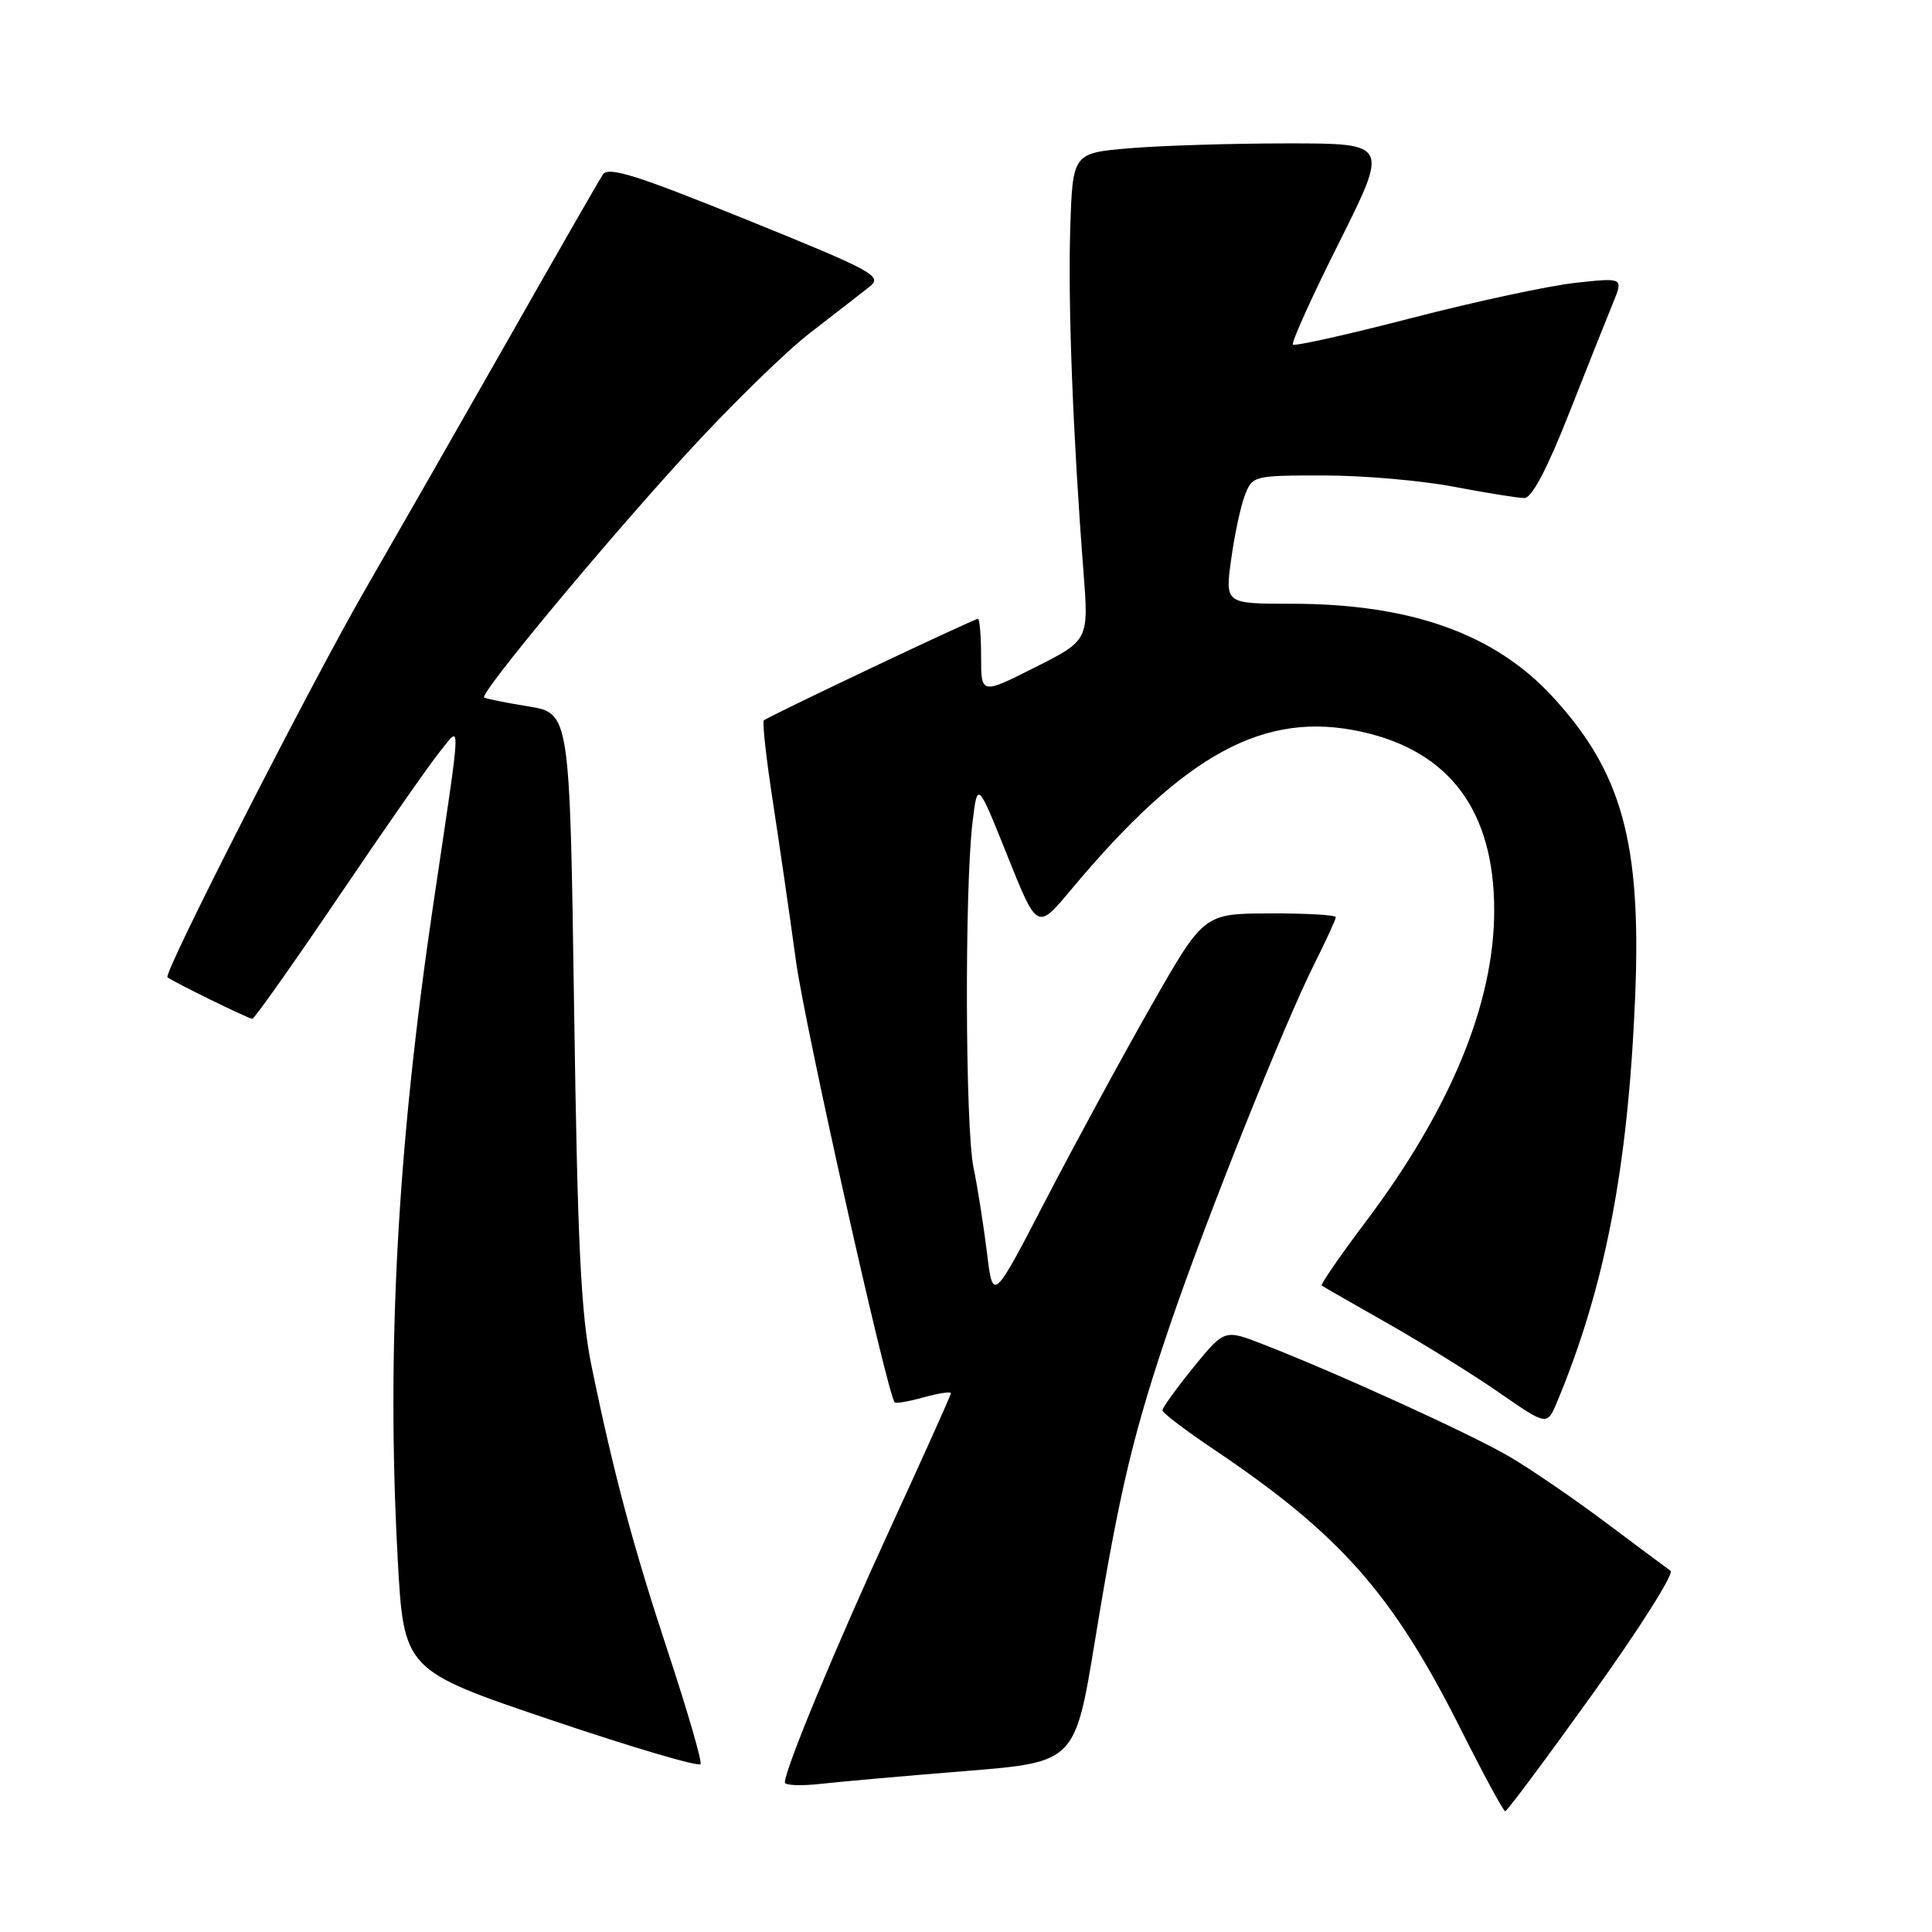 <?xml version="1.0" encoding="UTF-8" standalone="no"?>
<!DOCTYPE svg PUBLIC "-//W3C//DTD SVG 1.1//EN" "http://www.w3.org/Graphics/SVG/1.1/DTD/svg11.dtd" >
<svg xmlns="http://www.w3.org/2000/svg" xmlns:xlink="http://www.w3.org/1999/xlink" version="1.1" viewBox="0 0 256 256">
 <g >
 <path fill="currentColor"
d=" M 211.08 224.39 C 217.23 215.81 221.86 208.49 221.36 208.14 C 220.86 207.79 217.02 204.92 212.82 201.78 C 208.62 198.63 202.90 194.71 200.11 193.07 C 195.12 190.12 177.37 182.02 167.37 178.13 C 162.25 176.13 162.25 176.13 158.12 181.20 C 155.86 183.99 154.01 186.55 154.03 186.88 C 154.05 187.22 157.08 189.53 160.76 192.00 C 177.63 203.34 184.54 211.16 193.62 229.25 C 196.59 235.16 199.21 240.00 199.45 240.00 C 199.69 240.00 204.92 232.98 211.08 224.39 Z  M 127.97 234.67 C 142.45 233.50 142.45 233.50 145.10 217.33 C 148.37 197.35 150.21 189.67 155.23 175.00 C 159.96 161.19 170.16 135.71 174.13 127.78 C 175.71 124.63 177.00 121.82 177.00 121.53 C 177.00 121.24 173.06 121.01 168.25 121.03 C 159.50 121.06 159.50 121.06 152.54 133.28 C 148.71 140.00 142.43 151.57 138.57 159.00 C 131.57 172.50 131.57 172.50 130.78 166.00 C 130.34 162.43 129.54 157.33 128.99 154.67 C 127.90 149.37 127.81 117.74 128.86 109.00 C 129.52 103.50 129.52 103.50 133.48 113.38 C 137.44 123.27 137.44 123.27 141.93 117.88 C 157.02 99.81 167.57 94.09 180.50 96.98 C 192.12 99.58 197.97 107.47 197.99 120.57 C 198.01 132.91 192.22 146.95 180.95 161.91 C 177.55 166.42 174.94 170.22 175.14 170.35 C 175.34 170.49 179.32 172.77 184.00 175.43 C 188.68 178.09 195.31 182.21 198.75 184.60 C 205.00 188.93 205.00 188.93 206.34 185.72 C 212.70 170.45 215.74 154.61 216.67 132.00 C 217.50 111.67 214.92 102.29 205.72 92.31 C 198.02 83.96 186.90 80.00 171.12 80.00 C 162.33 80.00 162.33 80.00 163.13 74.16 C 163.57 70.95 164.38 67.12 164.94 65.66 C 165.94 63.04 166.09 63.00 175.39 63.00 C 180.58 63.00 188.35 63.67 192.66 64.50 C 196.97 65.32 201.18 66.00 202.00 65.99 C 202.98 65.99 205.03 62.09 207.92 54.74 C 210.36 48.56 212.97 41.99 213.73 40.15 C 215.11 36.79 215.11 36.79 208.81 37.47 C 205.34 37.84 195.59 39.93 187.13 42.12 C 178.68 44.31 171.57 45.90 171.32 45.66 C 171.08 45.41 173.83 39.31 177.45 32.11 C 184.01 19.00 184.01 19.00 170.66 19.00 C 163.31 19.00 153.89 19.29 149.71 19.64 C 142.13 20.28 142.13 20.28 141.81 30.39 C 141.50 40.38 142.18 57.86 143.56 75.67 C 144.27 84.84 144.27 84.84 137.14 88.43 C 130.00 92.03 130.00 92.03 130.00 87.01 C 130.00 84.26 129.81 82.00 129.59 82.00 C 129.04 82.00 101.70 94.97 101.21 95.46 C 100.99 95.67 101.53 100.49 102.40 106.17 C 103.27 111.85 104.66 121.38 105.47 127.34 C 106.66 136.02 117.52 184.55 118.55 185.82 C 118.69 186.00 120.43 185.70 122.41 185.15 C 124.38 184.61 126.00 184.36 126.00 184.61 C 126.00 184.85 122.42 192.82 118.05 202.32 C 110.71 218.29 104.00 234.45 104.00 236.18 C 104.00 236.58 106.14 236.66 108.75 236.37 C 111.36 236.08 120.01 235.31 127.97 234.67 Z  M 88.63 219.25 C 83.89 204.92 81.33 195.34 78.38 181.00 C 76.97 174.12 76.53 165.05 76.07 133.50 C 75.50 94.50 75.50 94.50 70.00 93.60 C 66.97 93.11 64.34 92.57 64.15 92.42 C 63.54 91.92 79.60 72.56 90.71 60.39 C 96.58 53.96 104.06 46.64 107.35 44.10 C 110.63 41.57 114.17 38.82 115.22 37.99 C 116.99 36.59 115.83 35.96 98.95 29.12 C 84.33 23.20 80.60 22.02 79.88 23.13 C 79.38 23.88 73.74 33.72 67.33 45.00 C 60.92 56.28 52.43 71.12 48.46 78.00 C 41.24 90.50 21.61 128.97 22.19 129.49 C 22.80 130.03 32.94 135.00 33.43 135.00 C 33.70 135.00 38.87 127.69 44.92 118.75 C 50.96 109.81 56.99 101.18 58.31 99.56 C 61.13 96.11 61.21 94.27 57.46 119.50 C 52.67 151.72 51.19 178.65 52.69 206.40 C 53.50 221.31 53.50 221.31 73.00 227.90 C 83.72 231.53 92.65 234.16 92.83 233.75 C 93.02 233.34 91.12 226.81 88.63 219.25 Z "/>
</g>
</svg>